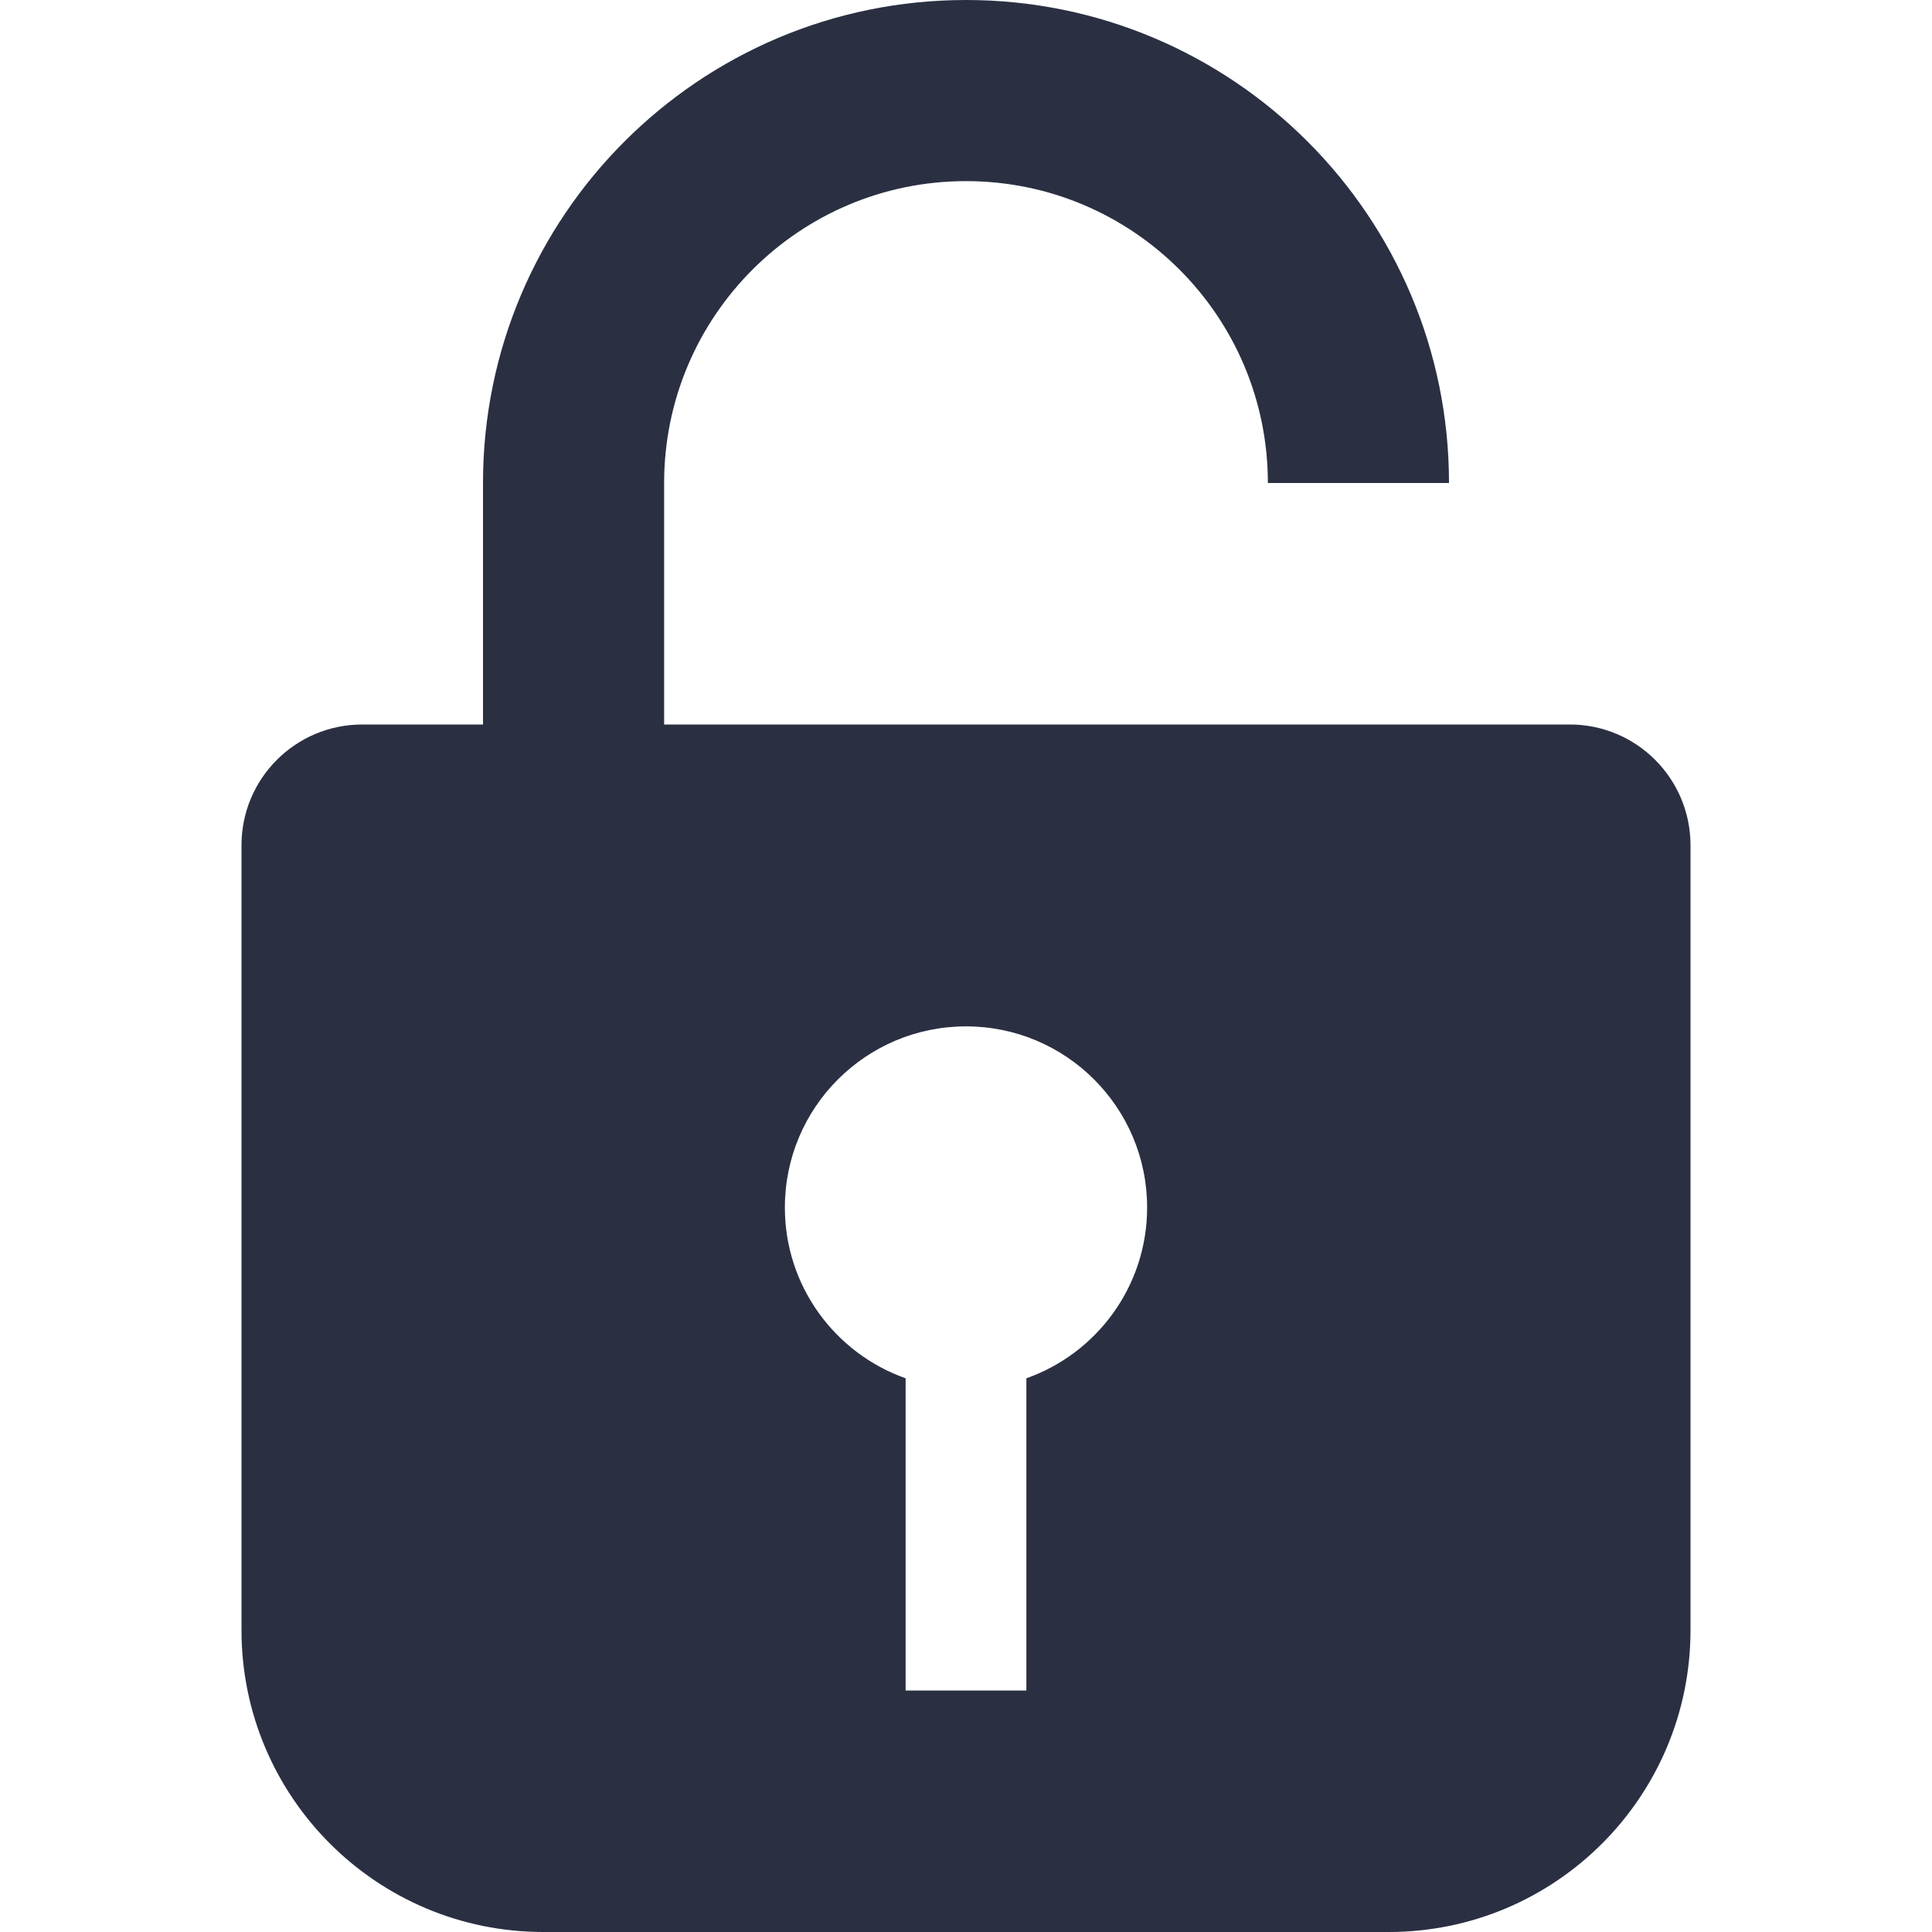 <svg xmlns="http://www.w3.org/2000/svg" xmlns:xlink="http://www.w3.org/1999/xlink" width="32" height="32" viewBox="0 0 32 32">
  <defs>
    <path id="lock-off-a" d="M24,12 L26,12 C27.105,12 28,12.895 28,14 L28,27 C28,29.761 25.761,32 23,32 L9,32 C6.239,32 4,29.761 4,27 L4,14 C4,12.895 4.895,12 6,12 L8,12 L8,8 C8,3.582 11.582,8.11624501e-16 16,0 C20.418,-8.11624501e-16 24,3.582 24,8 L21,8 C21,5.239 18.761,3 16,3 C13.239,3 11,5.239 11,8 L11,12 L20,12 L24,12 Z M15,22.829 L15,28 L17,28 L17,22.829 C18.165,22.417 19,21.306 19,20 C19,18.343 17.657,17 16,17 C14.343,17 13,18.343 13,20 C13,21.306 13.835,22.417 15,22.829 Z"/>
  </defs>
  <g fill="none" fill-rule="evenodd">
    <use fill="#2A3042" xlink:href="#lock-off-a"/>
  </g>
</svg>
